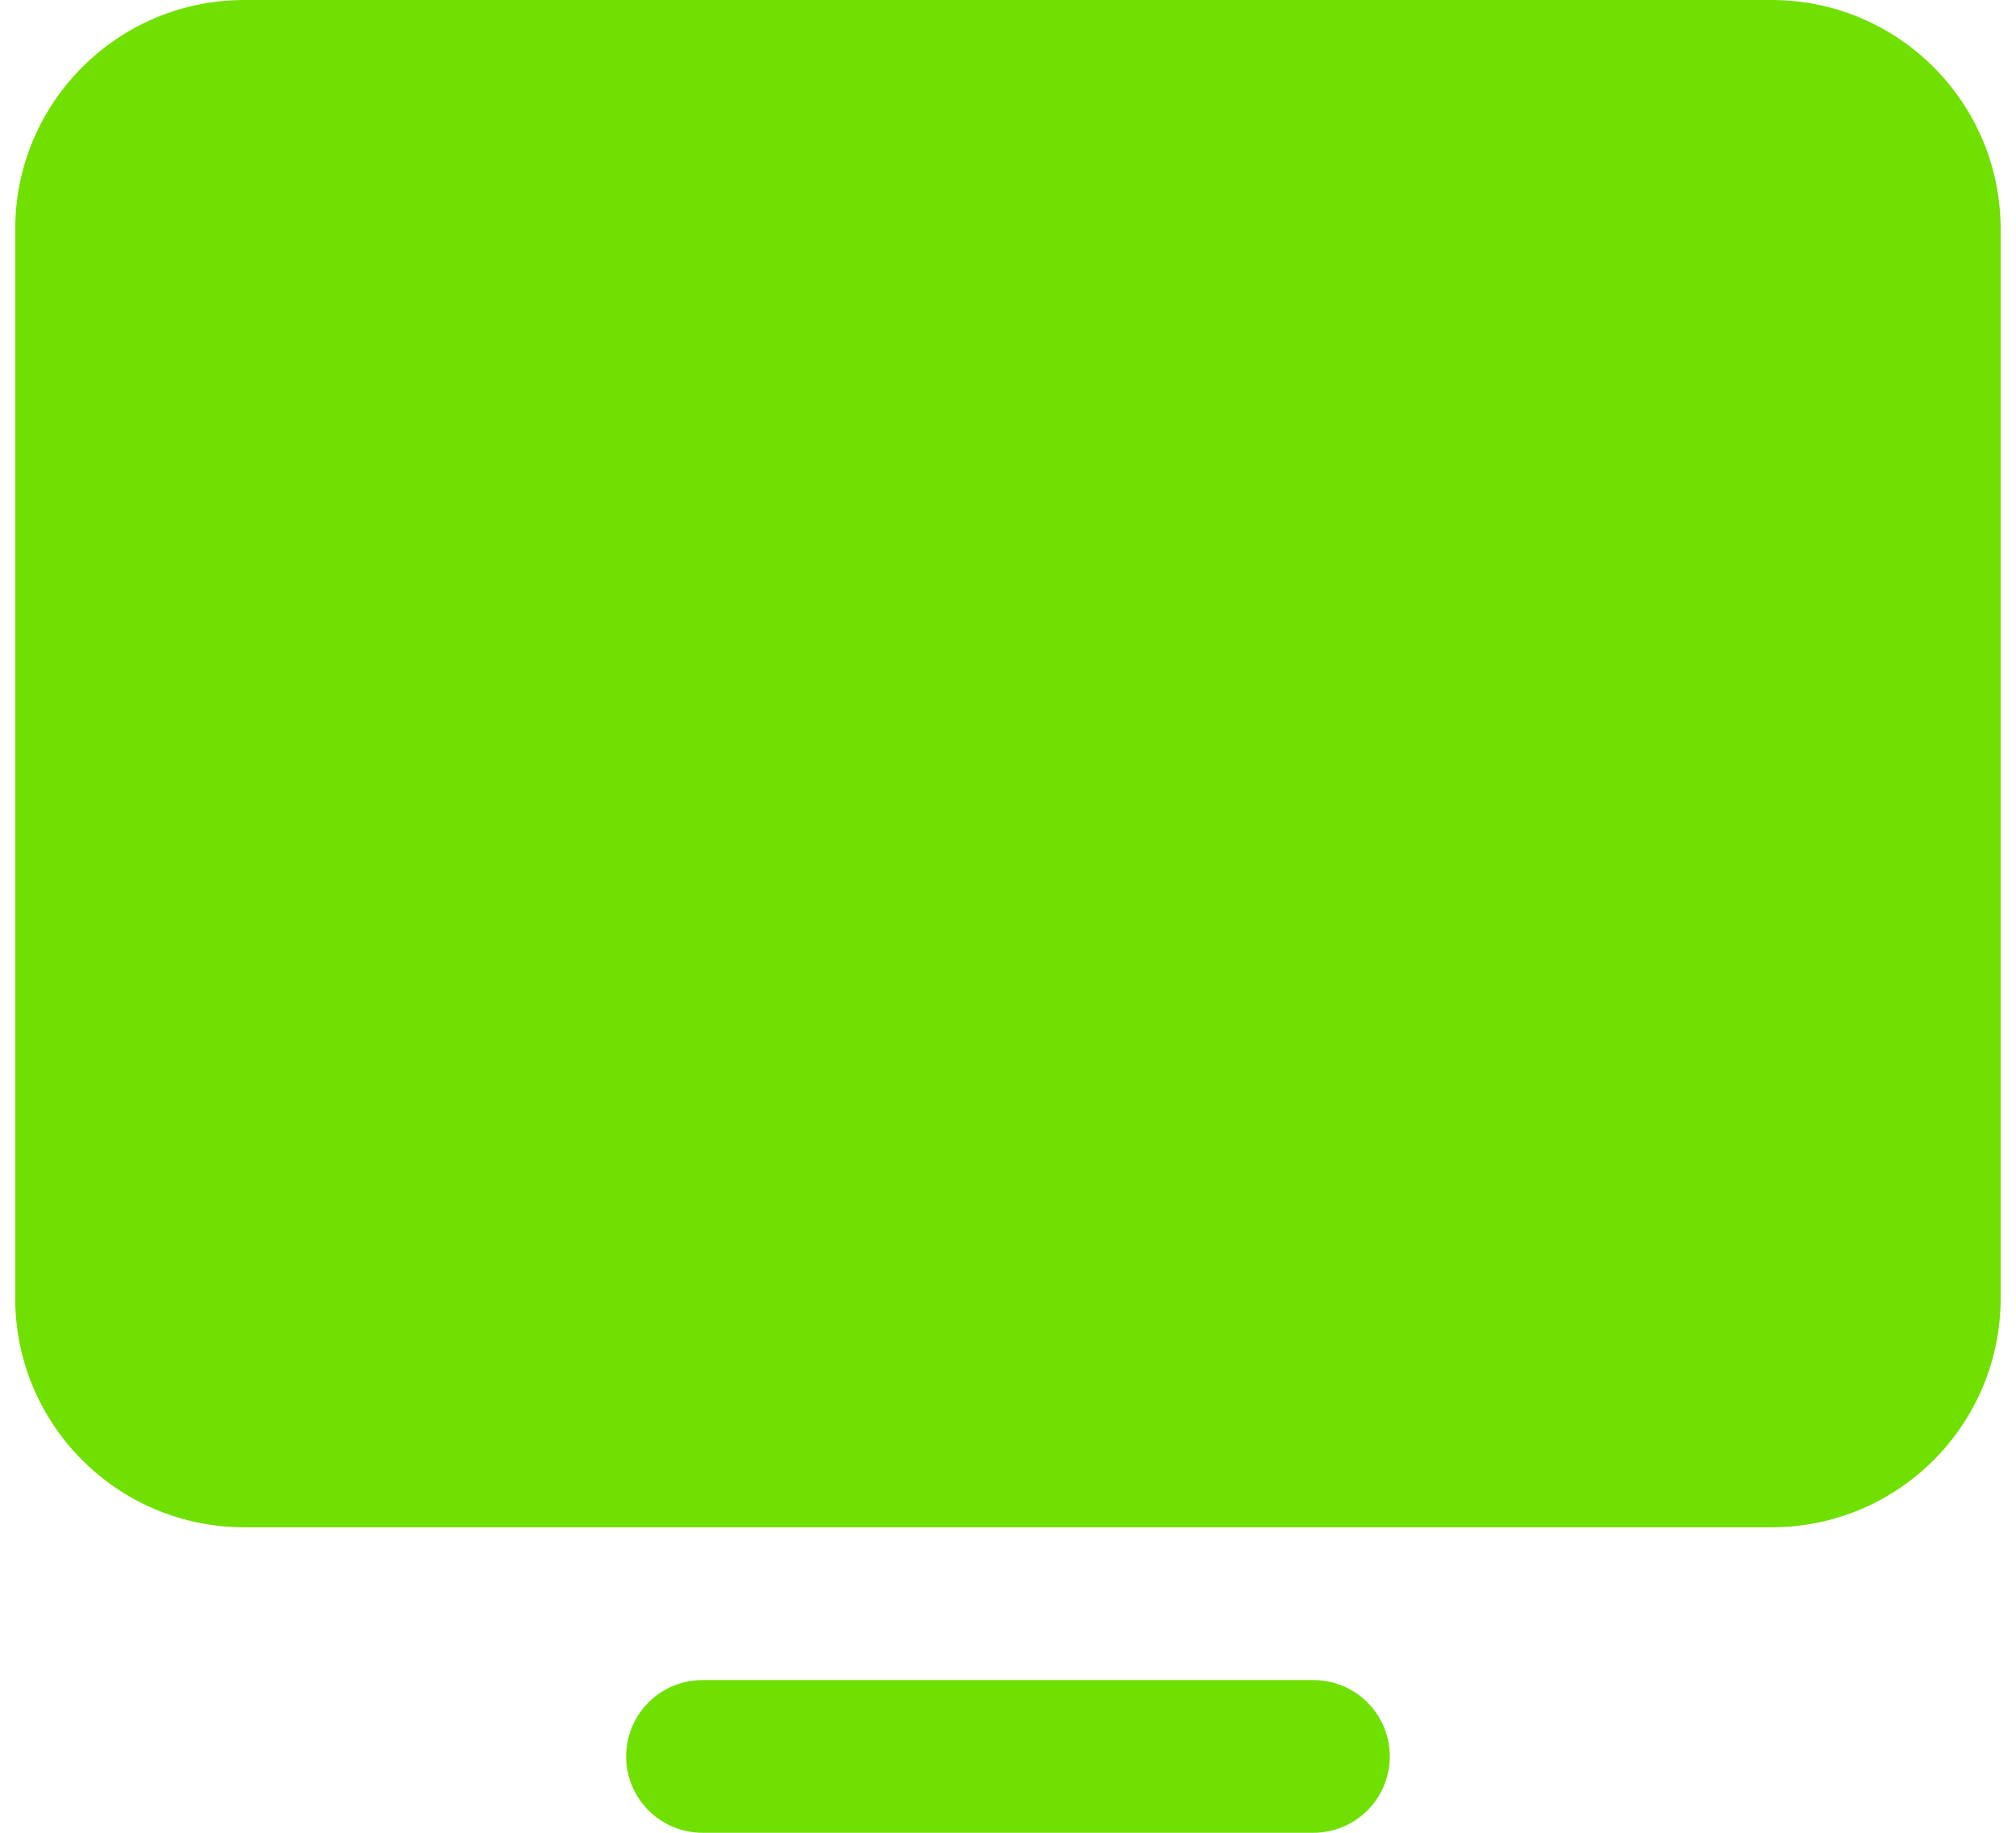<svg width="44" height="40" viewBox="0 0 44 40" fill="none" xmlns="http://www.w3.org/2000/svg">
<path d="M38.665 0H5.332C2.571 0 0.332 2.239 0.332 5V28.333C0.332 31.095 2.571 33.333 5.332 33.333H38.665C41.427 33.333 43.665 31.095 43.665 28.333V5C43.665 2.239 41.427 0 38.665 0Z" fill="#70E000"/>
<path d="M28.666 36.667H15.333C14.891 36.667 14.467 36.842 14.154 37.155C13.842 37.467 13.666 37.891 13.666 38.333C13.666 38.775 13.842 39.199 14.154 39.512C14.467 39.824 14.891 40 15.333 40H28.666C29.108 40 29.532 39.824 29.845 39.512C30.157 39.199 30.333 38.775 30.333 38.333C30.333 37.891 30.157 37.467 29.845 37.155C29.532 36.842 29.108 36.667 28.666 36.667Z" fill="#70E000"/>
</svg>
